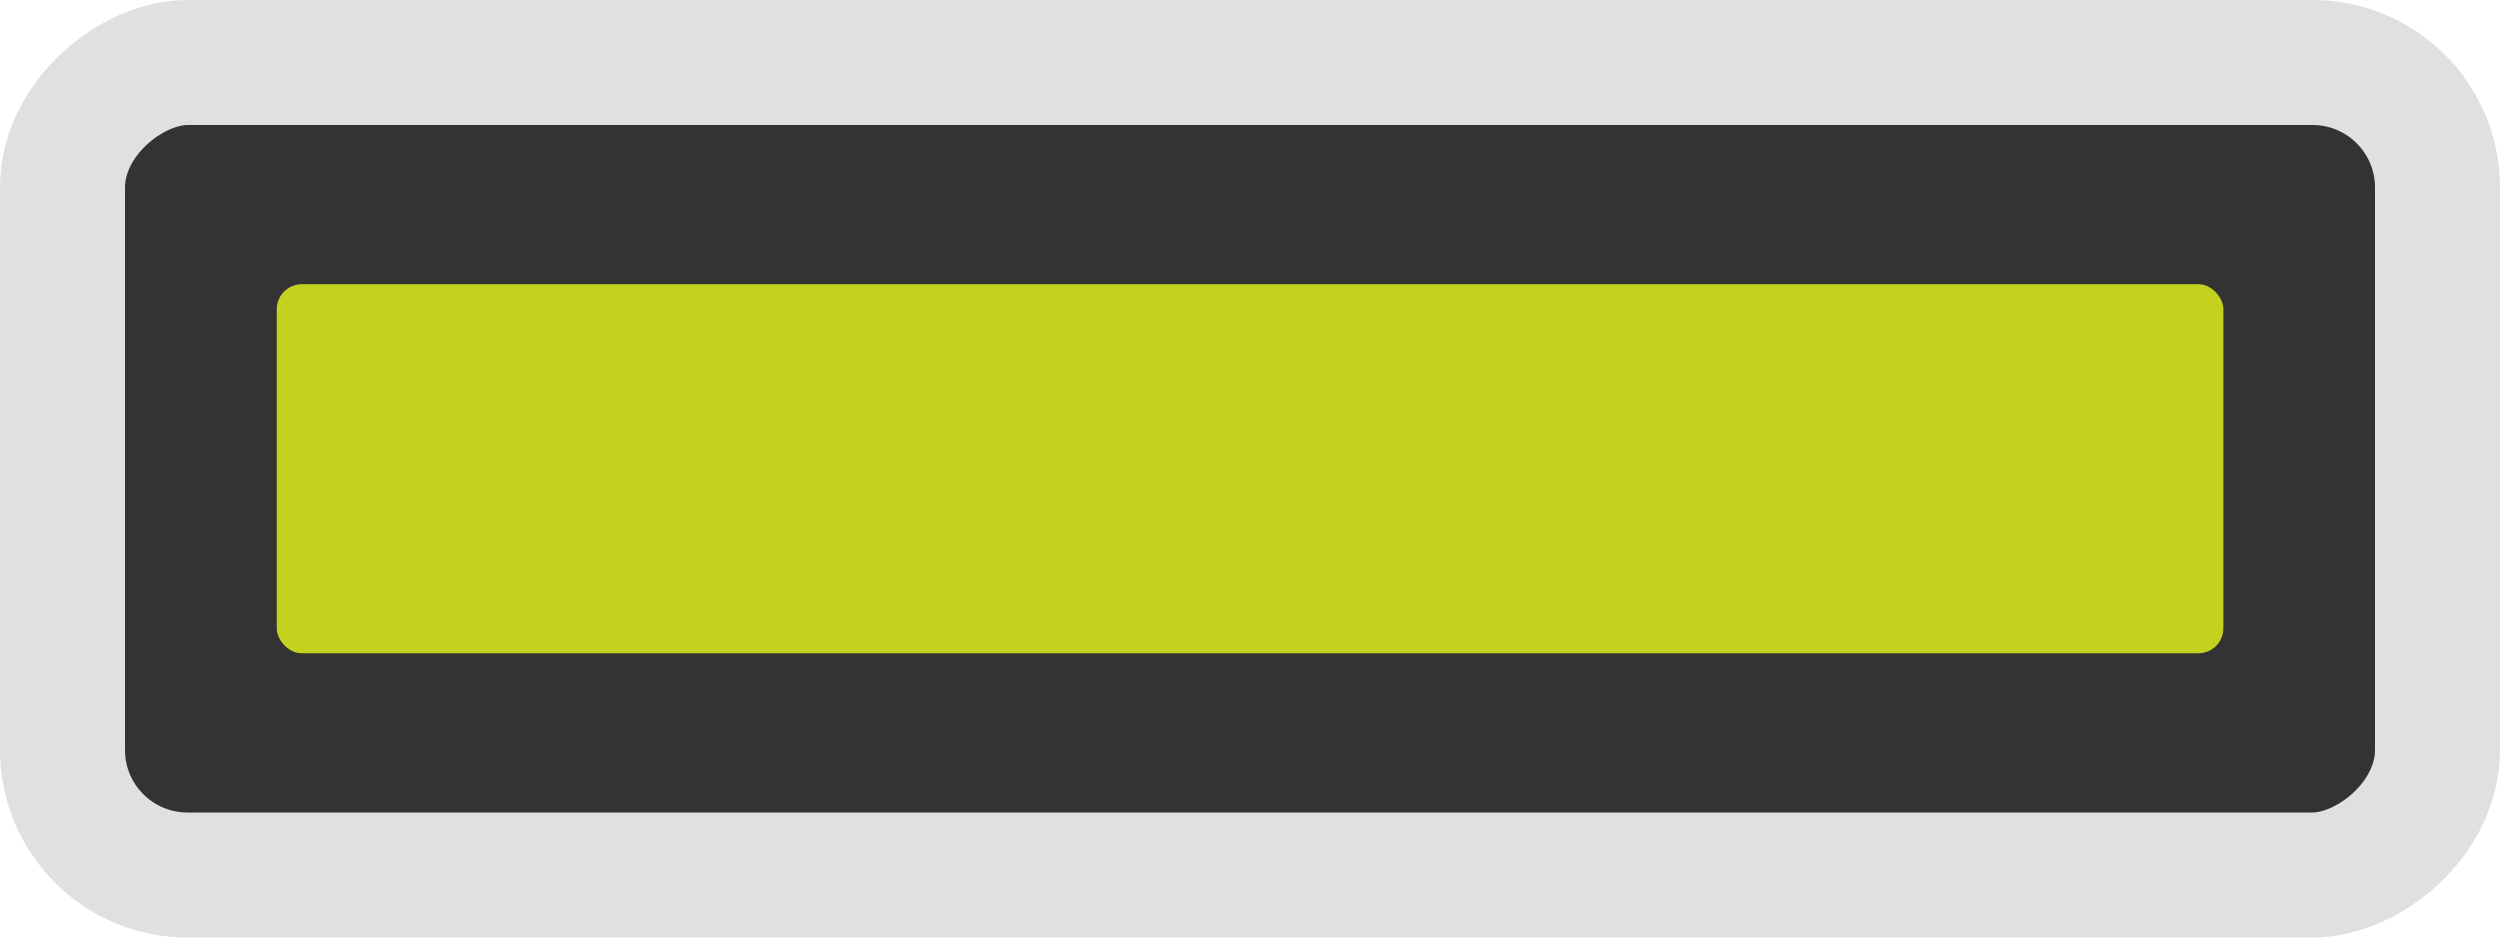 <!-- Created with Inkscape (http://www.inkscape.org/) -->
<svg id="svg2" width="200" height="75" version="1.1" xmlns="http://www.w3.org/2000/svg"><rect id="rect4138" transform="rotate(-90)" x="-70" y="5" width="65" height="190" rx="10" ry="10" fill="#333" stroke="#e0e0e0" stroke-width="10"/><rect id="rect4151-3" transform="scale(-1)" x="-177.87" y="-52.263" width="155.73" height="29.525" rx="2" ry="2" fill="#c5d11f"/></svg>
